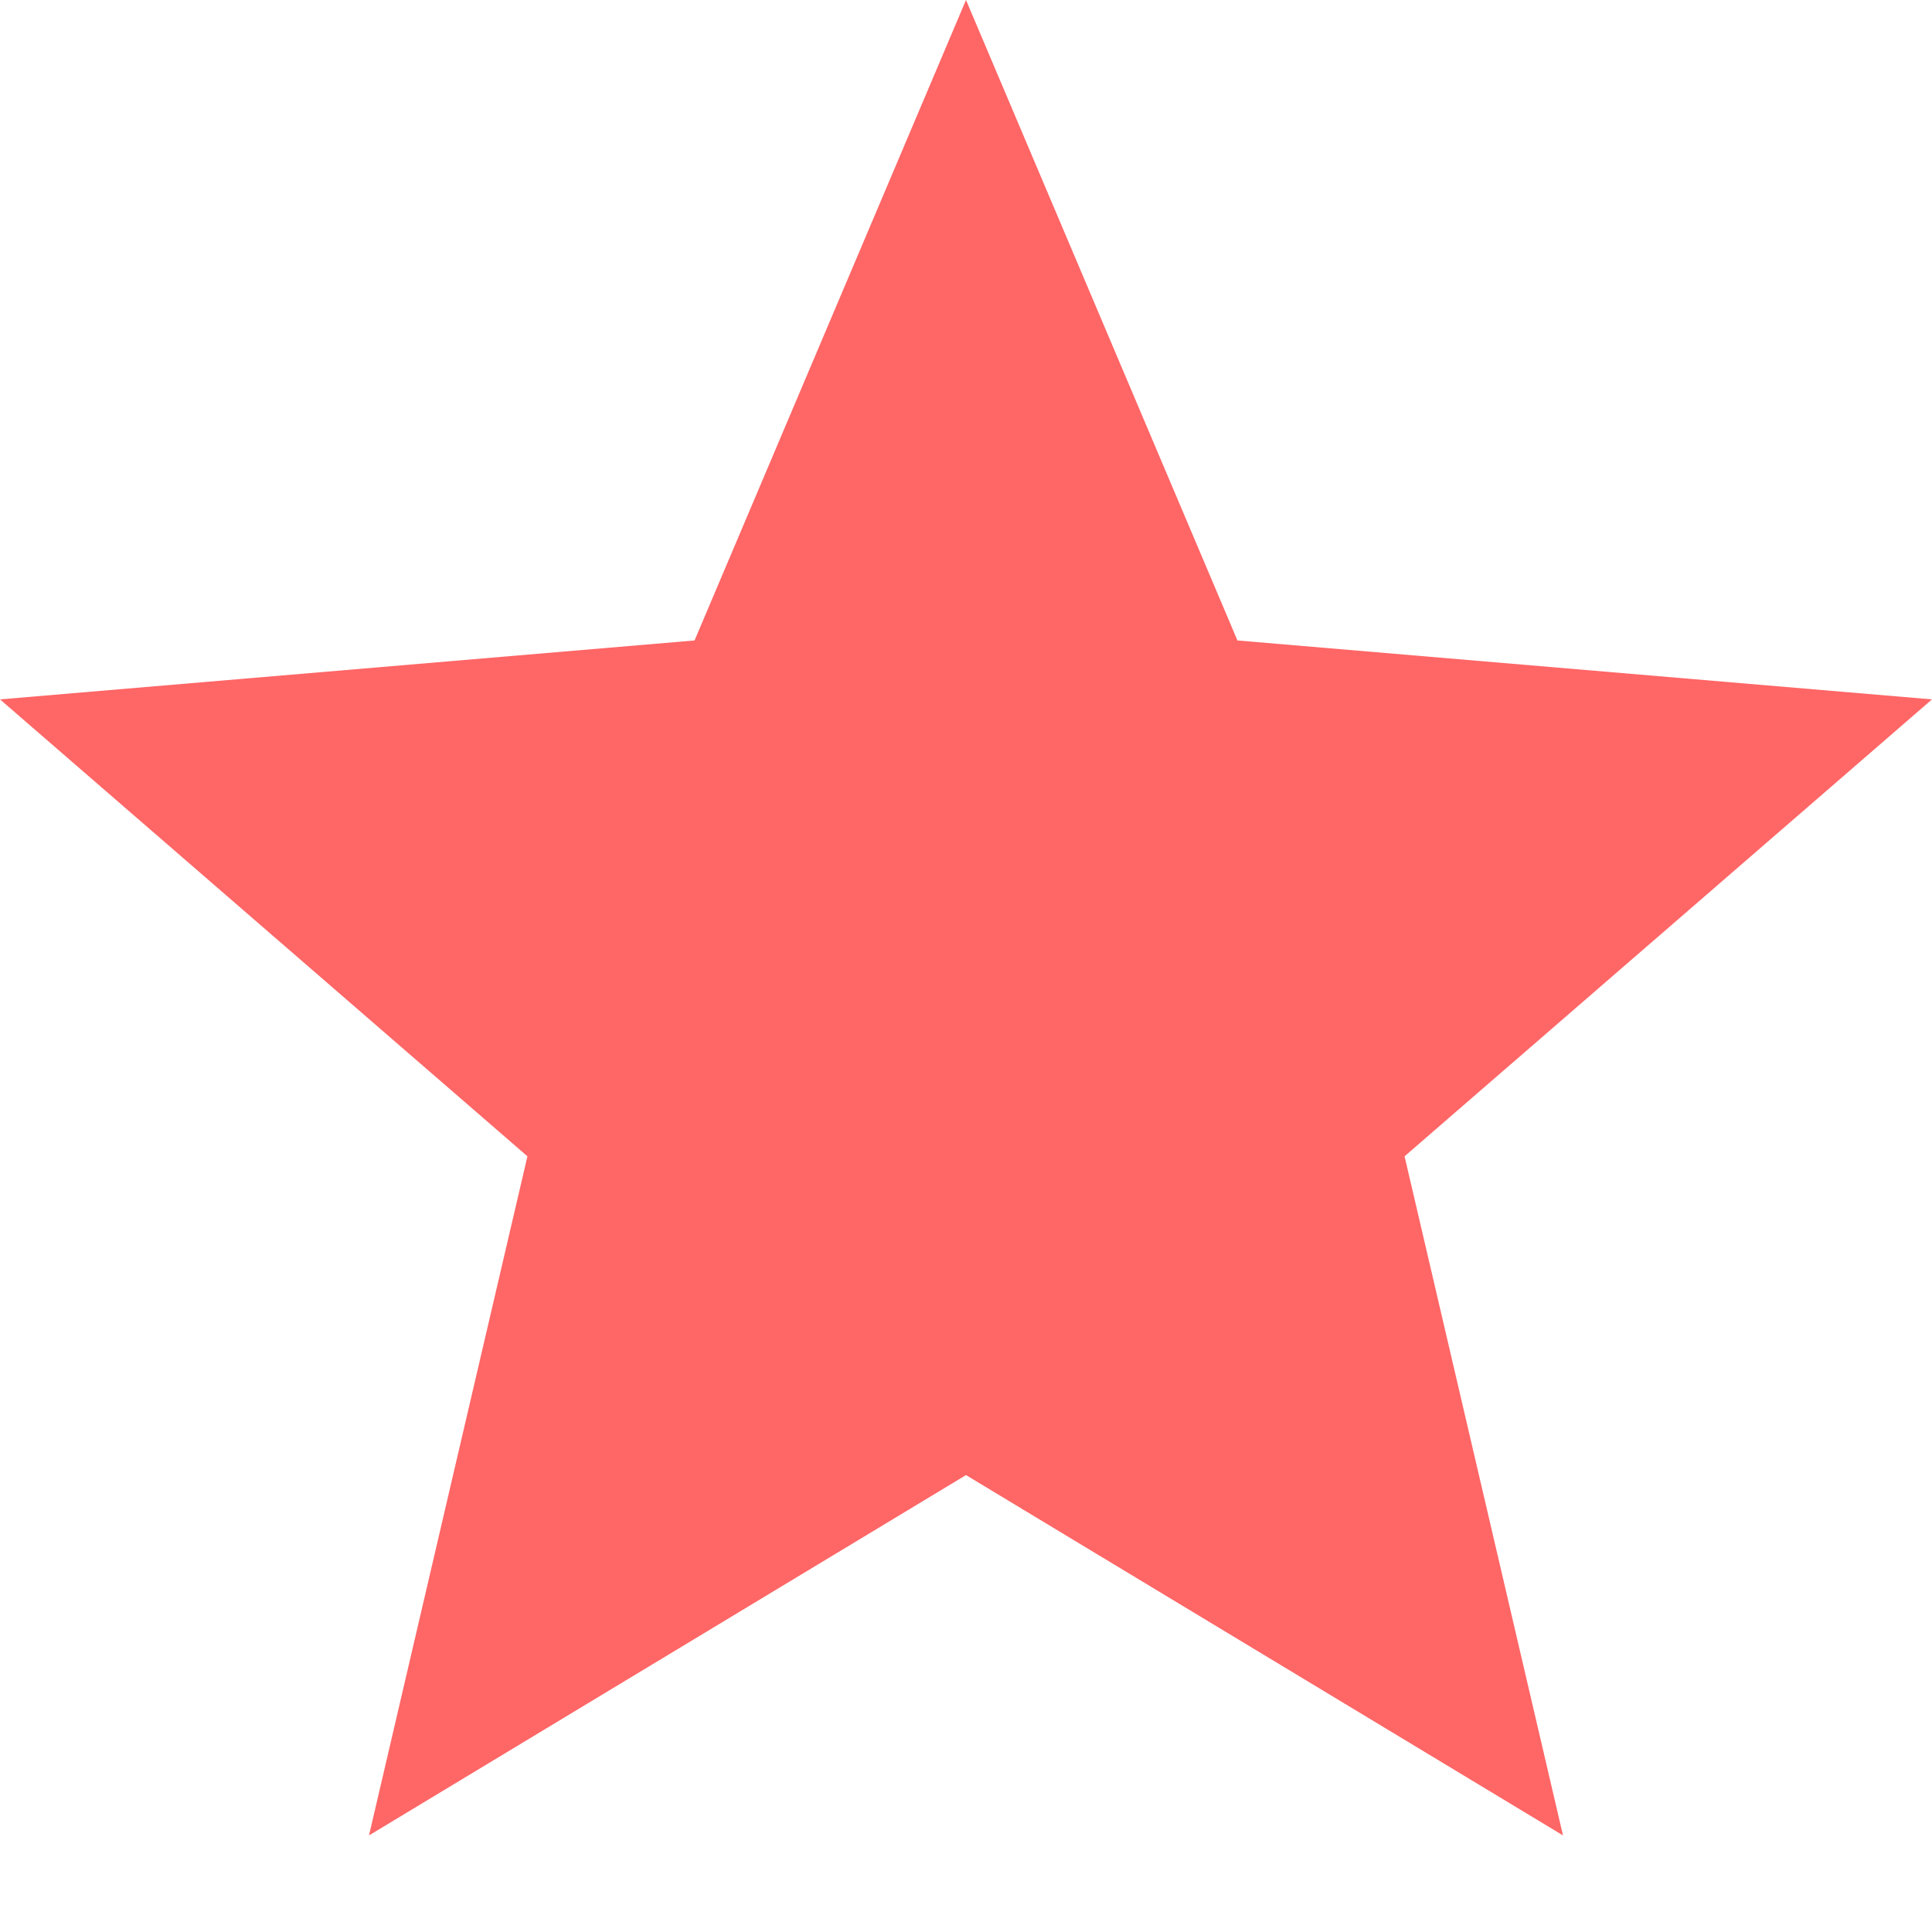 ﻿<?xml version="1.0" encoding="utf-8"?>
<svg version="1.1" xmlns:xlink="http://www.w3.org/1999/xlink" width="18px" height="18px" xmlns="http://www.w3.org/2000/svg">
  <g transform="matrix(1 0 0 1 -49 -442 )">
    <path d="M 3.438 17.1  L 9 13.743  L 14.562 17.1  L 13.086 10.773  L 18 6.516  L 11.529 5.967  L 9 0  L 6.471 5.967  L 0 6.516  L 4.914 10.773  L 3.438 17.1  Z " fill-rule="nonzero" fill="#ff6666" stroke="none" transform="matrix(1 0 0 1 49 442 )" />
  </g>
</svg>